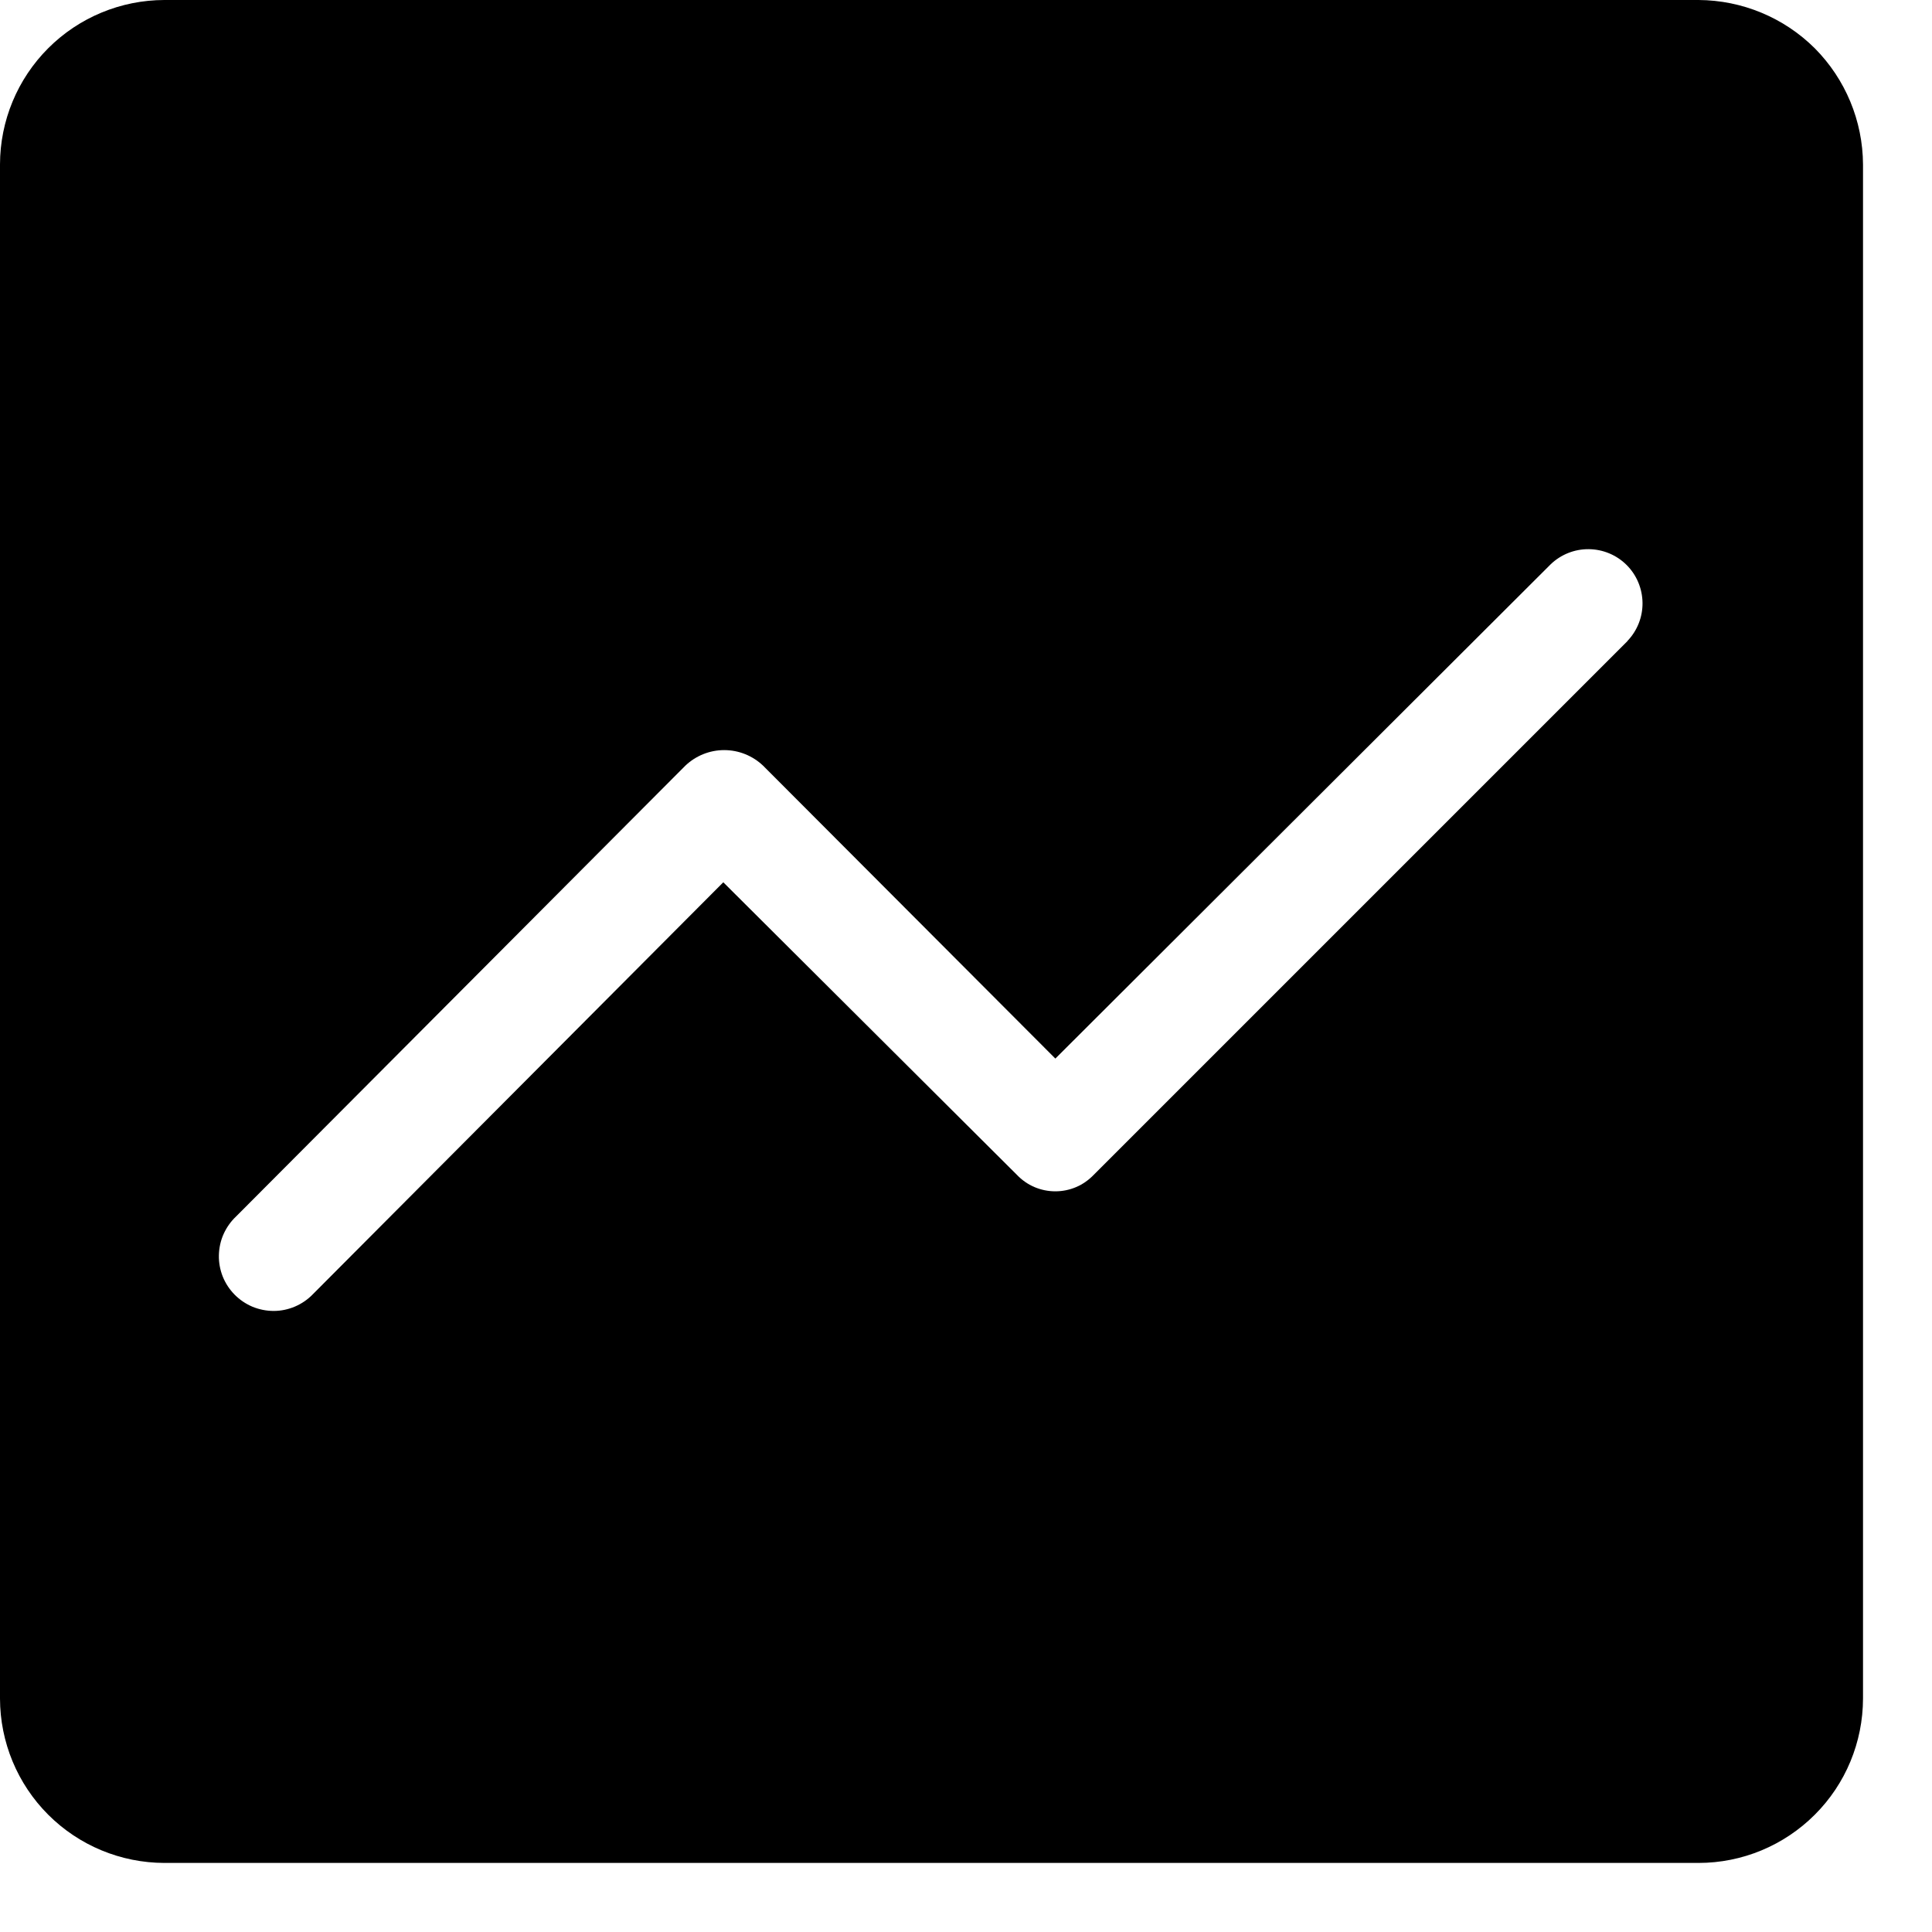 <svg viewBox="0 0 24 24" fill="currentColor" xmlns="http://www.w3.org/2000/svg">
  <g clip-path="url(#clip0_329_1072)">
  <g>
  <path d="M22.544 0.6C22.16 0.218 21.641 0.003 21.1 0H2.042C1.501 0.001 0.982 0.216 0.599 0.599C0.216 0.982 0.001 1.501 0 2.042V21.1C0.001 21.641 0.216 22.16 0.599 22.543C0.982 22.926 1.501 23.141 2.042 23.142H21.1C21.642 23.142 22.161 22.926 22.544 22.543C22.927 22.161 23.142 21.642 23.143 21.1V2.042C23.14 1.501 22.925 0.984 22.544 0.6ZM20.216 7.965L13.586 14.595C13.524 14.659 13.451 14.711 13.369 14.746C13.287 14.781 13.199 14.799 13.11 14.799C13.02 14.799 12.932 14.781 12.85 14.746C12.768 14.711 12.694 14.659 12.633 14.595L8.985 10.96L3.885 16.079C3.822 16.144 3.747 16.195 3.663 16.231C3.58 16.266 3.491 16.285 3.4 16.285C3.31 16.285 3.22 16.267 3.137 16.233C3.054 16.198 2.978 16.147 2.914 16.082C2.851 16.018 2.801 15.942 2.767 15.858C2.734 15.774 2.717 15.684 2.719 15.594C2.721 15.503 2.74 15.414 2.777 15.331C2.814 15.249 2.866 15.174 2.932 15.112L8.513 9.512C8.643 9.388 8.816 9.318 8.996 9.318C9.177 9.318 9.35 9.388 9.48 9.512L13.11 13.15L19.263 7.01C19.39 6.888 19.56 6.82 19.737 6.822C19.913 6.824 20.082 6.894 20.207 7.019C20.332 7.144 20.402 7.313 20.404 7.489C20.406 7.666 20.338 7.836 20.216 7.963V7.965Z" fill="currentColor"/>
  </g>
  </g>
  <defs>
  <clipPath id="clip0_329_1072">
  <rect width="23.143" height="23.143" fill="currentColor"/>
  </clipPath>
  </defs>
</svg>
